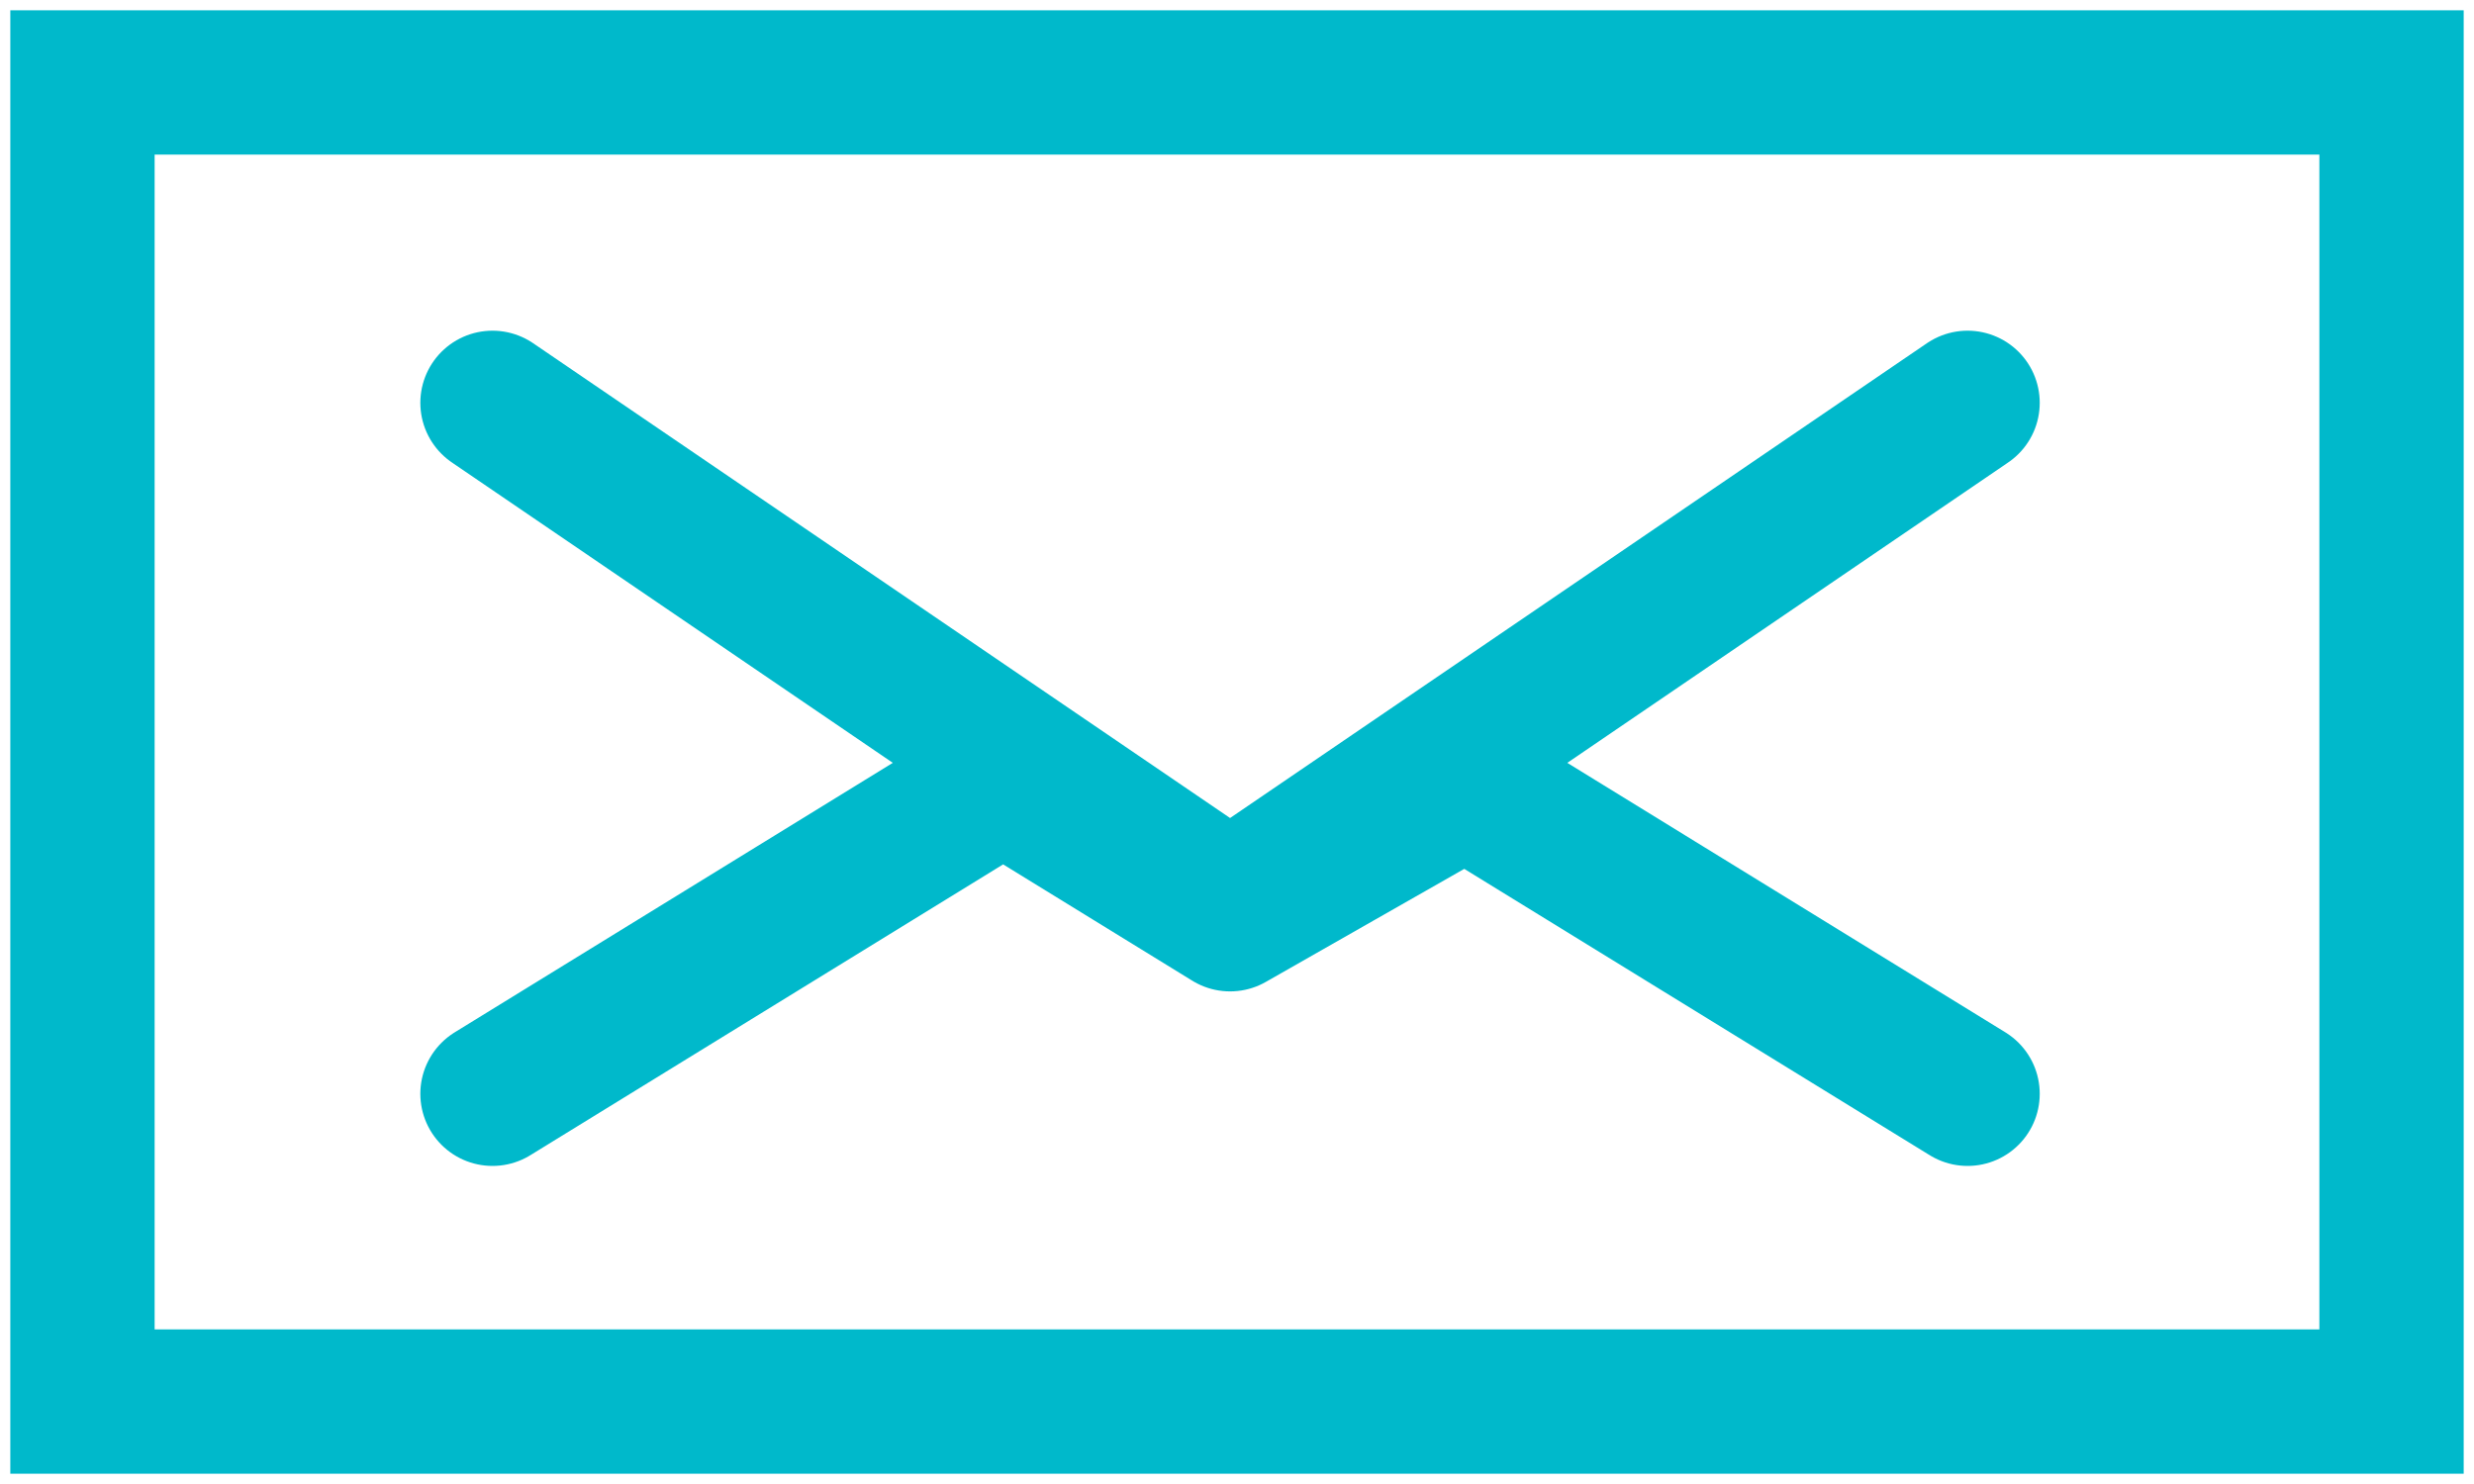 <?xml version="1.0" encoding="UTF-8"?>
<svg width="30px" height="18px" viewBox="0 0 30 18" version="1.1" xmlns="http://www.w3.org/2000/svg" xmlns:xlink="http://www.w3.org/1999/xlink">
    <title>D5606E78-926B-43F6-9DED-6E4276ECCFEEAndroid</title>
    <g id="WEB-DESIGN" stroke="none" stroke-width="1" fill="none" fill-rule="evenodd" stroke-linecap="round">
        <g id="Atto-/-Product-/-Timesheets" transform="translate(-705, -4744)" stroke="#00B9CB" stroke-width="1.75">
            <g id="Group-14" transform="translate(150, 4513)">
                <g id="Group-35" transform="translate(0, 220)">
                    <g id="Single-Feature" transform="translate(390, 0)">
                        <g id="Group" transform="translate(160, 0)">
                            <g id="All_featres_email" transform="translate(6, 12)">
                                <rect id="Rectangle" x="0" y="0" width="28" height="16"></rect>
                                <g id="Group" transform="translate(4.972, 3.886)" fill-rule="nonzero" stroke-linejoin="round">
                                    <polyline id="Path-3" points="0 0 8.944 6.095 17.887 0"></polyline>
                                    <polyline id="Path-3" transform="translate(8.944, 6.476) scale(1, -1) translate(-8.944, -6.476) " points="0 4.571 6.192 8.381 8.944 6.688 11.801 8.316 17.887 4.571"></polyline>
                                </g>
                            </g>
                        </g>
                    </g>
                </g>
            </g>
        </g>
    </g>
</svg>